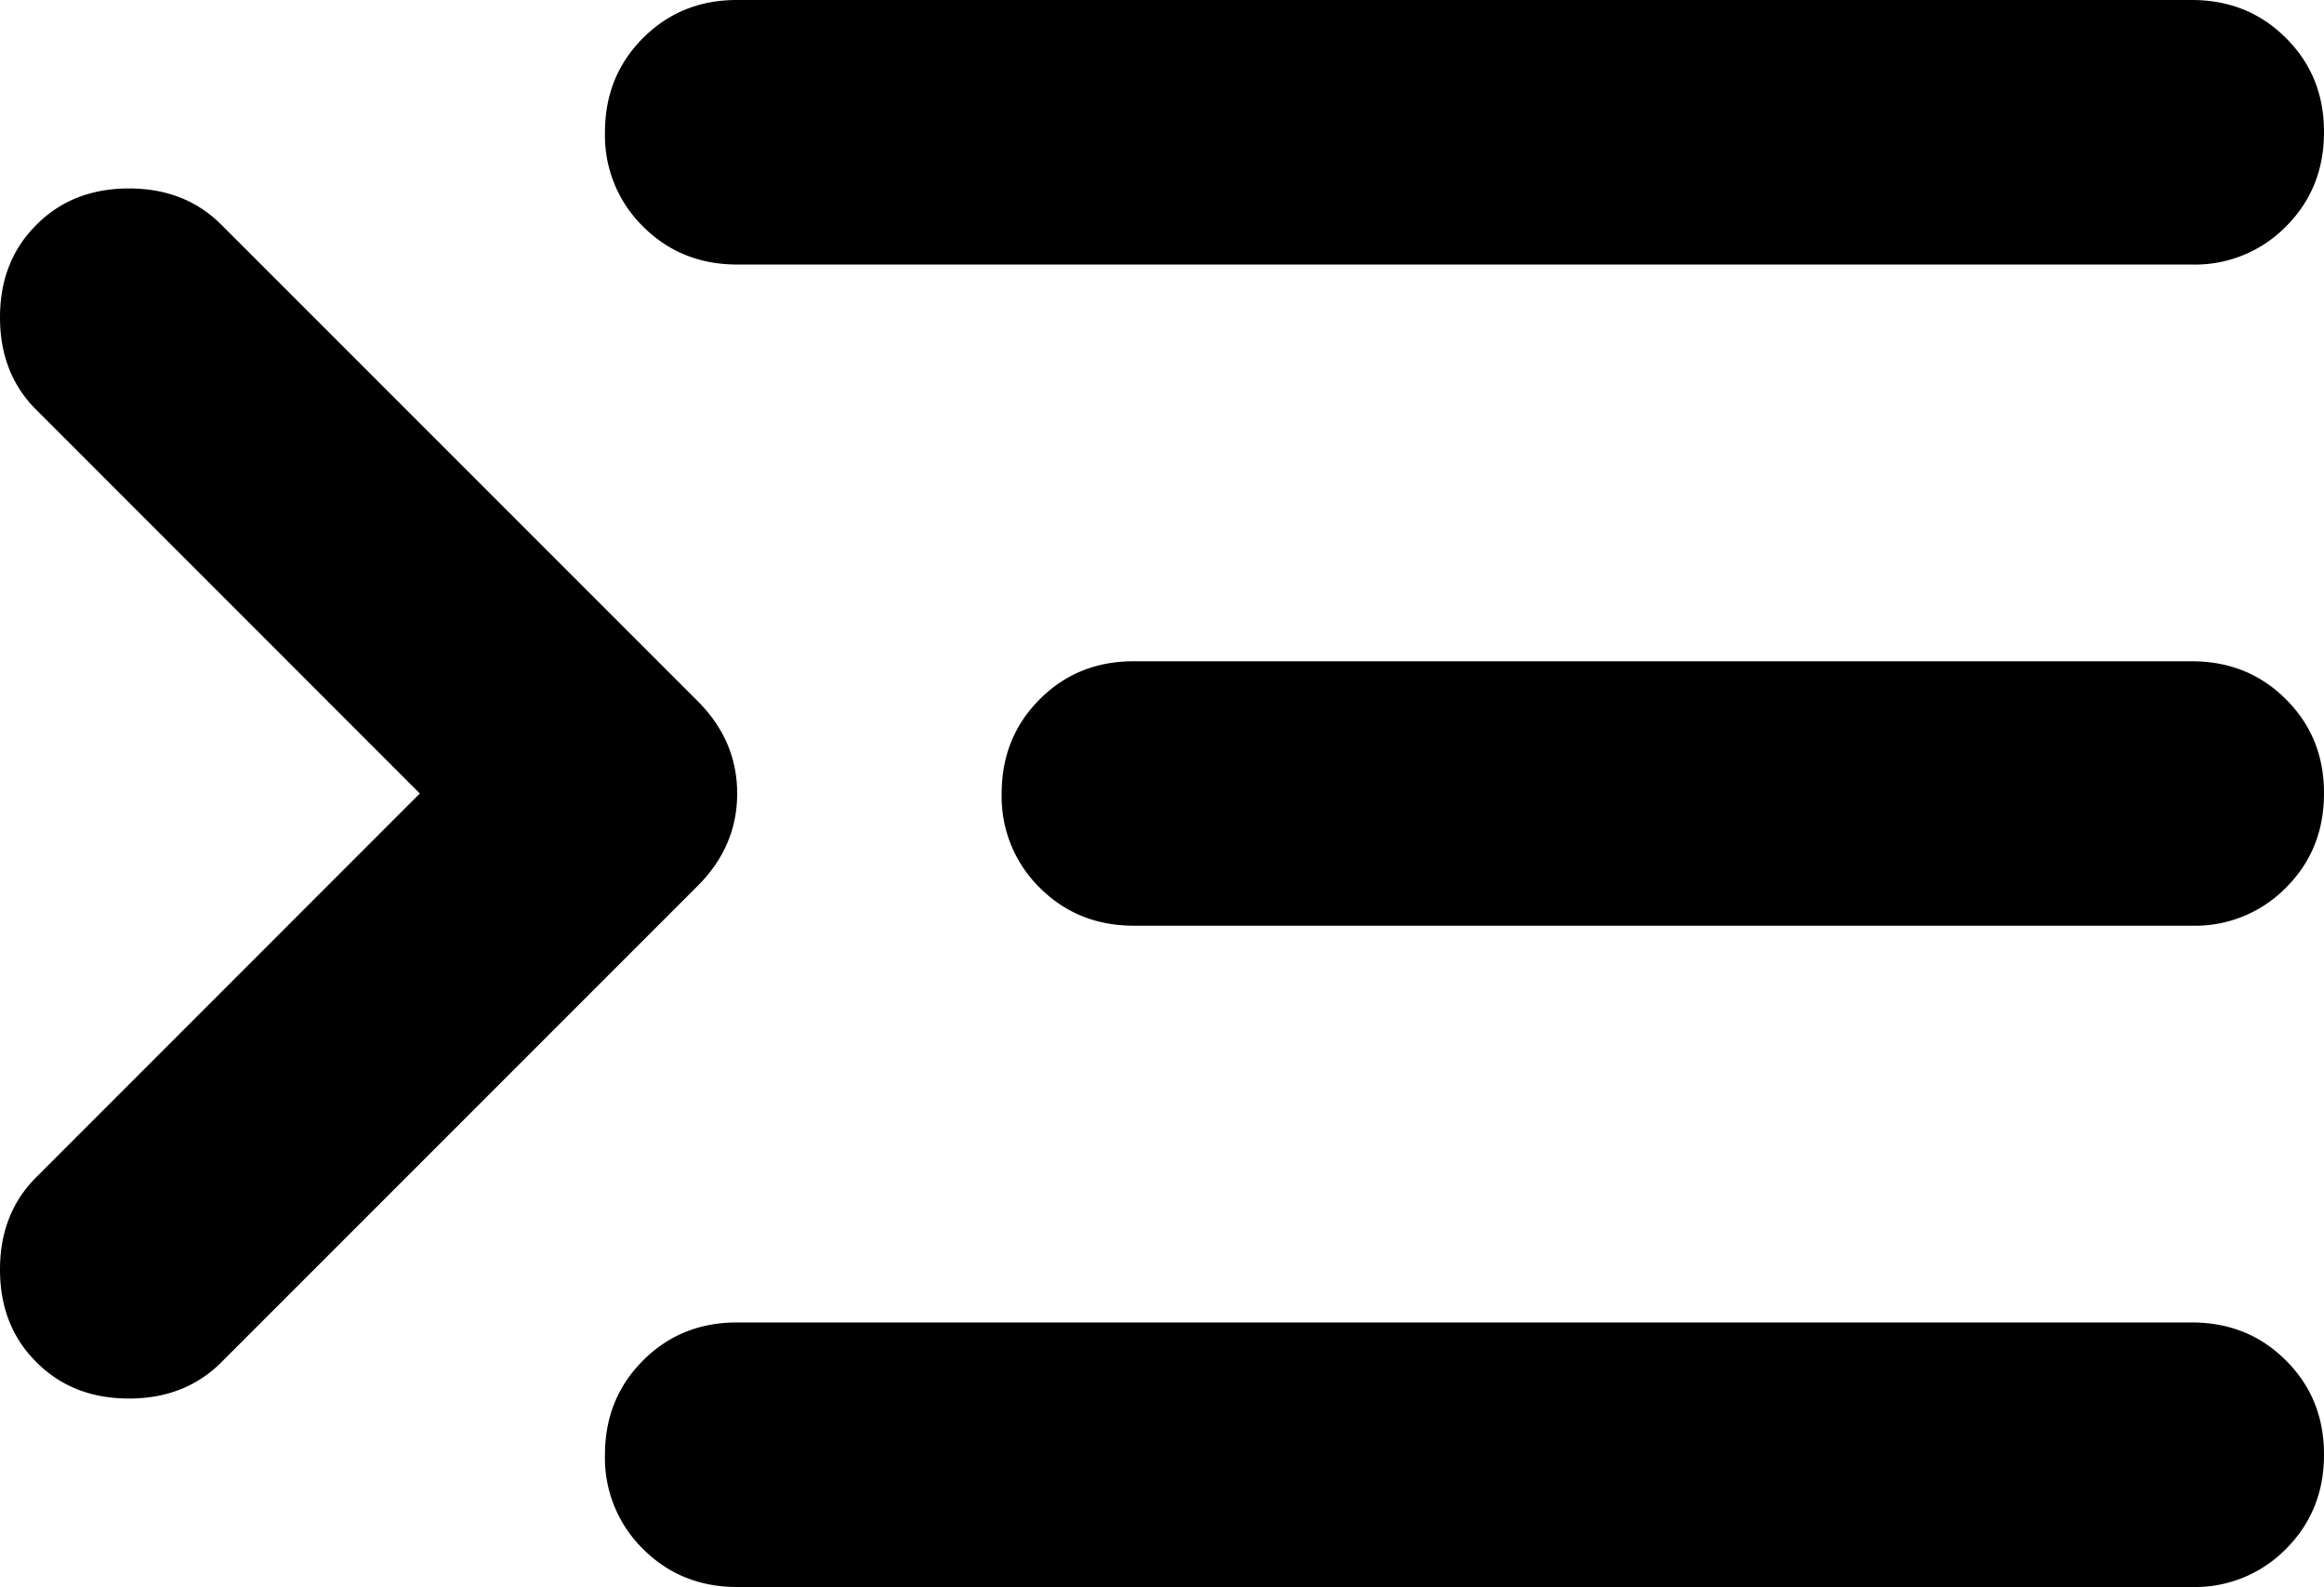 <svg width="23.433" height="16" viewBox="0 0 23.433 16"
    xmlns="http://www.w3.org/2000/svg">
    <path d="M22.1 0c.378 0 .695.128.95.384.257.256.384.572.383.95 0 .377-.128.694-.384.95a1.285 1.285 0 0 1-.949.383H7.433c-.377 0-.694-.128-.95-.384a1.285 1.285 0 0 1-.383-.95c0-.377.128-.694.384-.95s.573-.384.95-.383H22.1ZM2.233 2.267l4.8 4.8c.267.266.4.577.4.933 0 .356-.133.667-.4.933l-4.8 4.8c-.244.245-.555.367-.933.367s-.689-.122-.933-.367C.122 13.49 0 13.178 0 12.8s.122-.689.367-.933L4.233 8 .367 4.133C.122 3.89 0 3.578 0 3.2s.122-.689.367-.933C.61 2.022.922 1.9 1.3 1.9s.689.122.933.367Zm19.867 4.4c.378 0 .695.128.95.384.257.256.384.572.383.949 0 .378-.128.695-.384.95a1.285 1.285 0 0 1-.949.383H11.433c-.377 0-.694-.128-.95-.384A1.285 1.285 0 0 1 10.1 8c0-.378.128-.695.384-.95.256-.257.573-.384.95-.383H22.1Zm0 6.666c.378 0 .695.128.95.384.257.256.384.573.383.95 0 .377-.128.694-.384.95A1.285 1.285 0 0 1 22.1 16H7.433c-.377 0-.694-.128-.95-.384a1.285 1.285 0 0 1-.383-.95c0-.377.128-.694.384-.95s.573-.384.95-.383H22.1Z" fill="currentColor" fill-rule="nonzero"/>
</svg>
